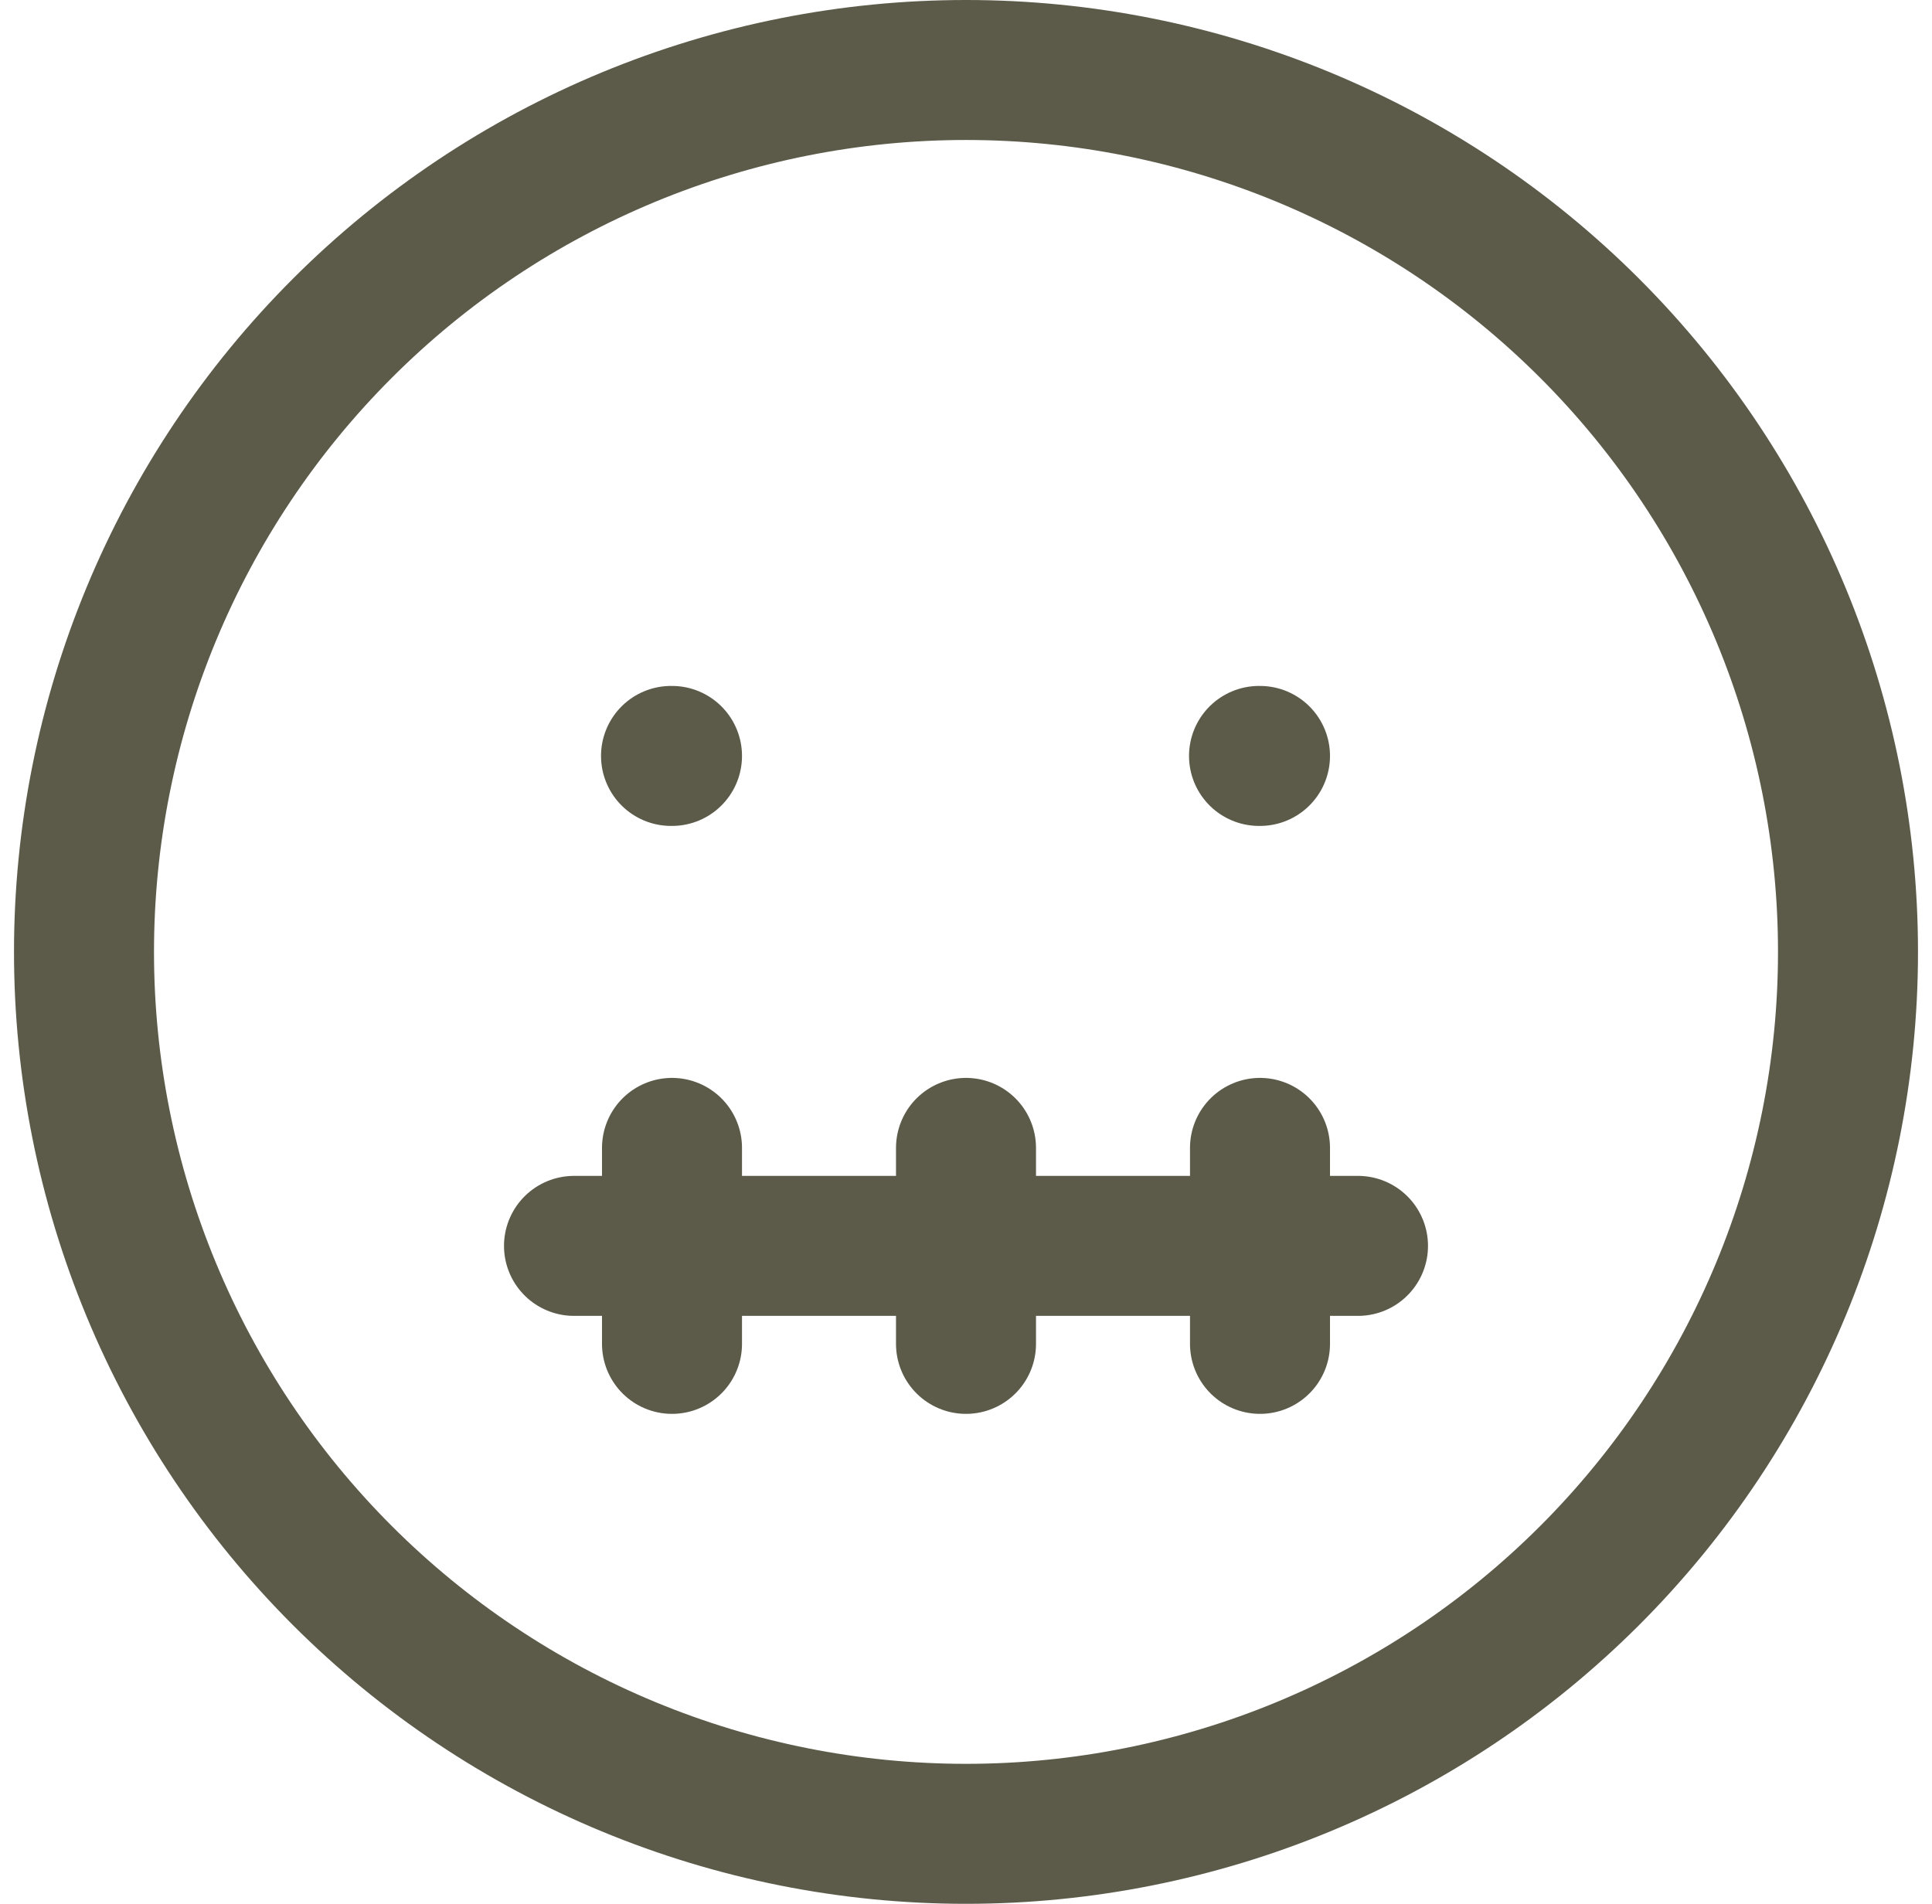 <svg width="69" height="68" viewBox="0 0 69 68" fill="none" xmlns="http://www.w3.org/2000/svg">
<path d="M24 27H23.965M45 27H44.965M20.5 44.5H48.5M24 41V48M34.5 41V48M45 41V48M34.5 65.5C30.363 65.5 26.267 64.685 22.445 63.102C18.624 61.519 15.151 59.199 12.226 56.274C9.301 53.349 6.981 49.876 5.398 46.054C3.815 42.233 3 38.137 3 34C3 29.863 3.815 25.767 5.398 21.945C6.981 18.124 9.301 14.651 12.226 11.726C15.151 8.801 18.624 6.481 22.445 4.898C26.267 3.315 30.363 2.5 34.5 2.5C42.854 2.5 50.867 5.819 56.774 11.726C62.681 17.634 66 25.646 66 34C66 42.354 62.681 50.367 56.774 56.274C50.867 62.181 42.854 65.5 34.5 65.5Z" stroke="#5C5B4A" stroke-width="5" stroke-linecap="round" stroke-linejoin="round"/>
</svg>
